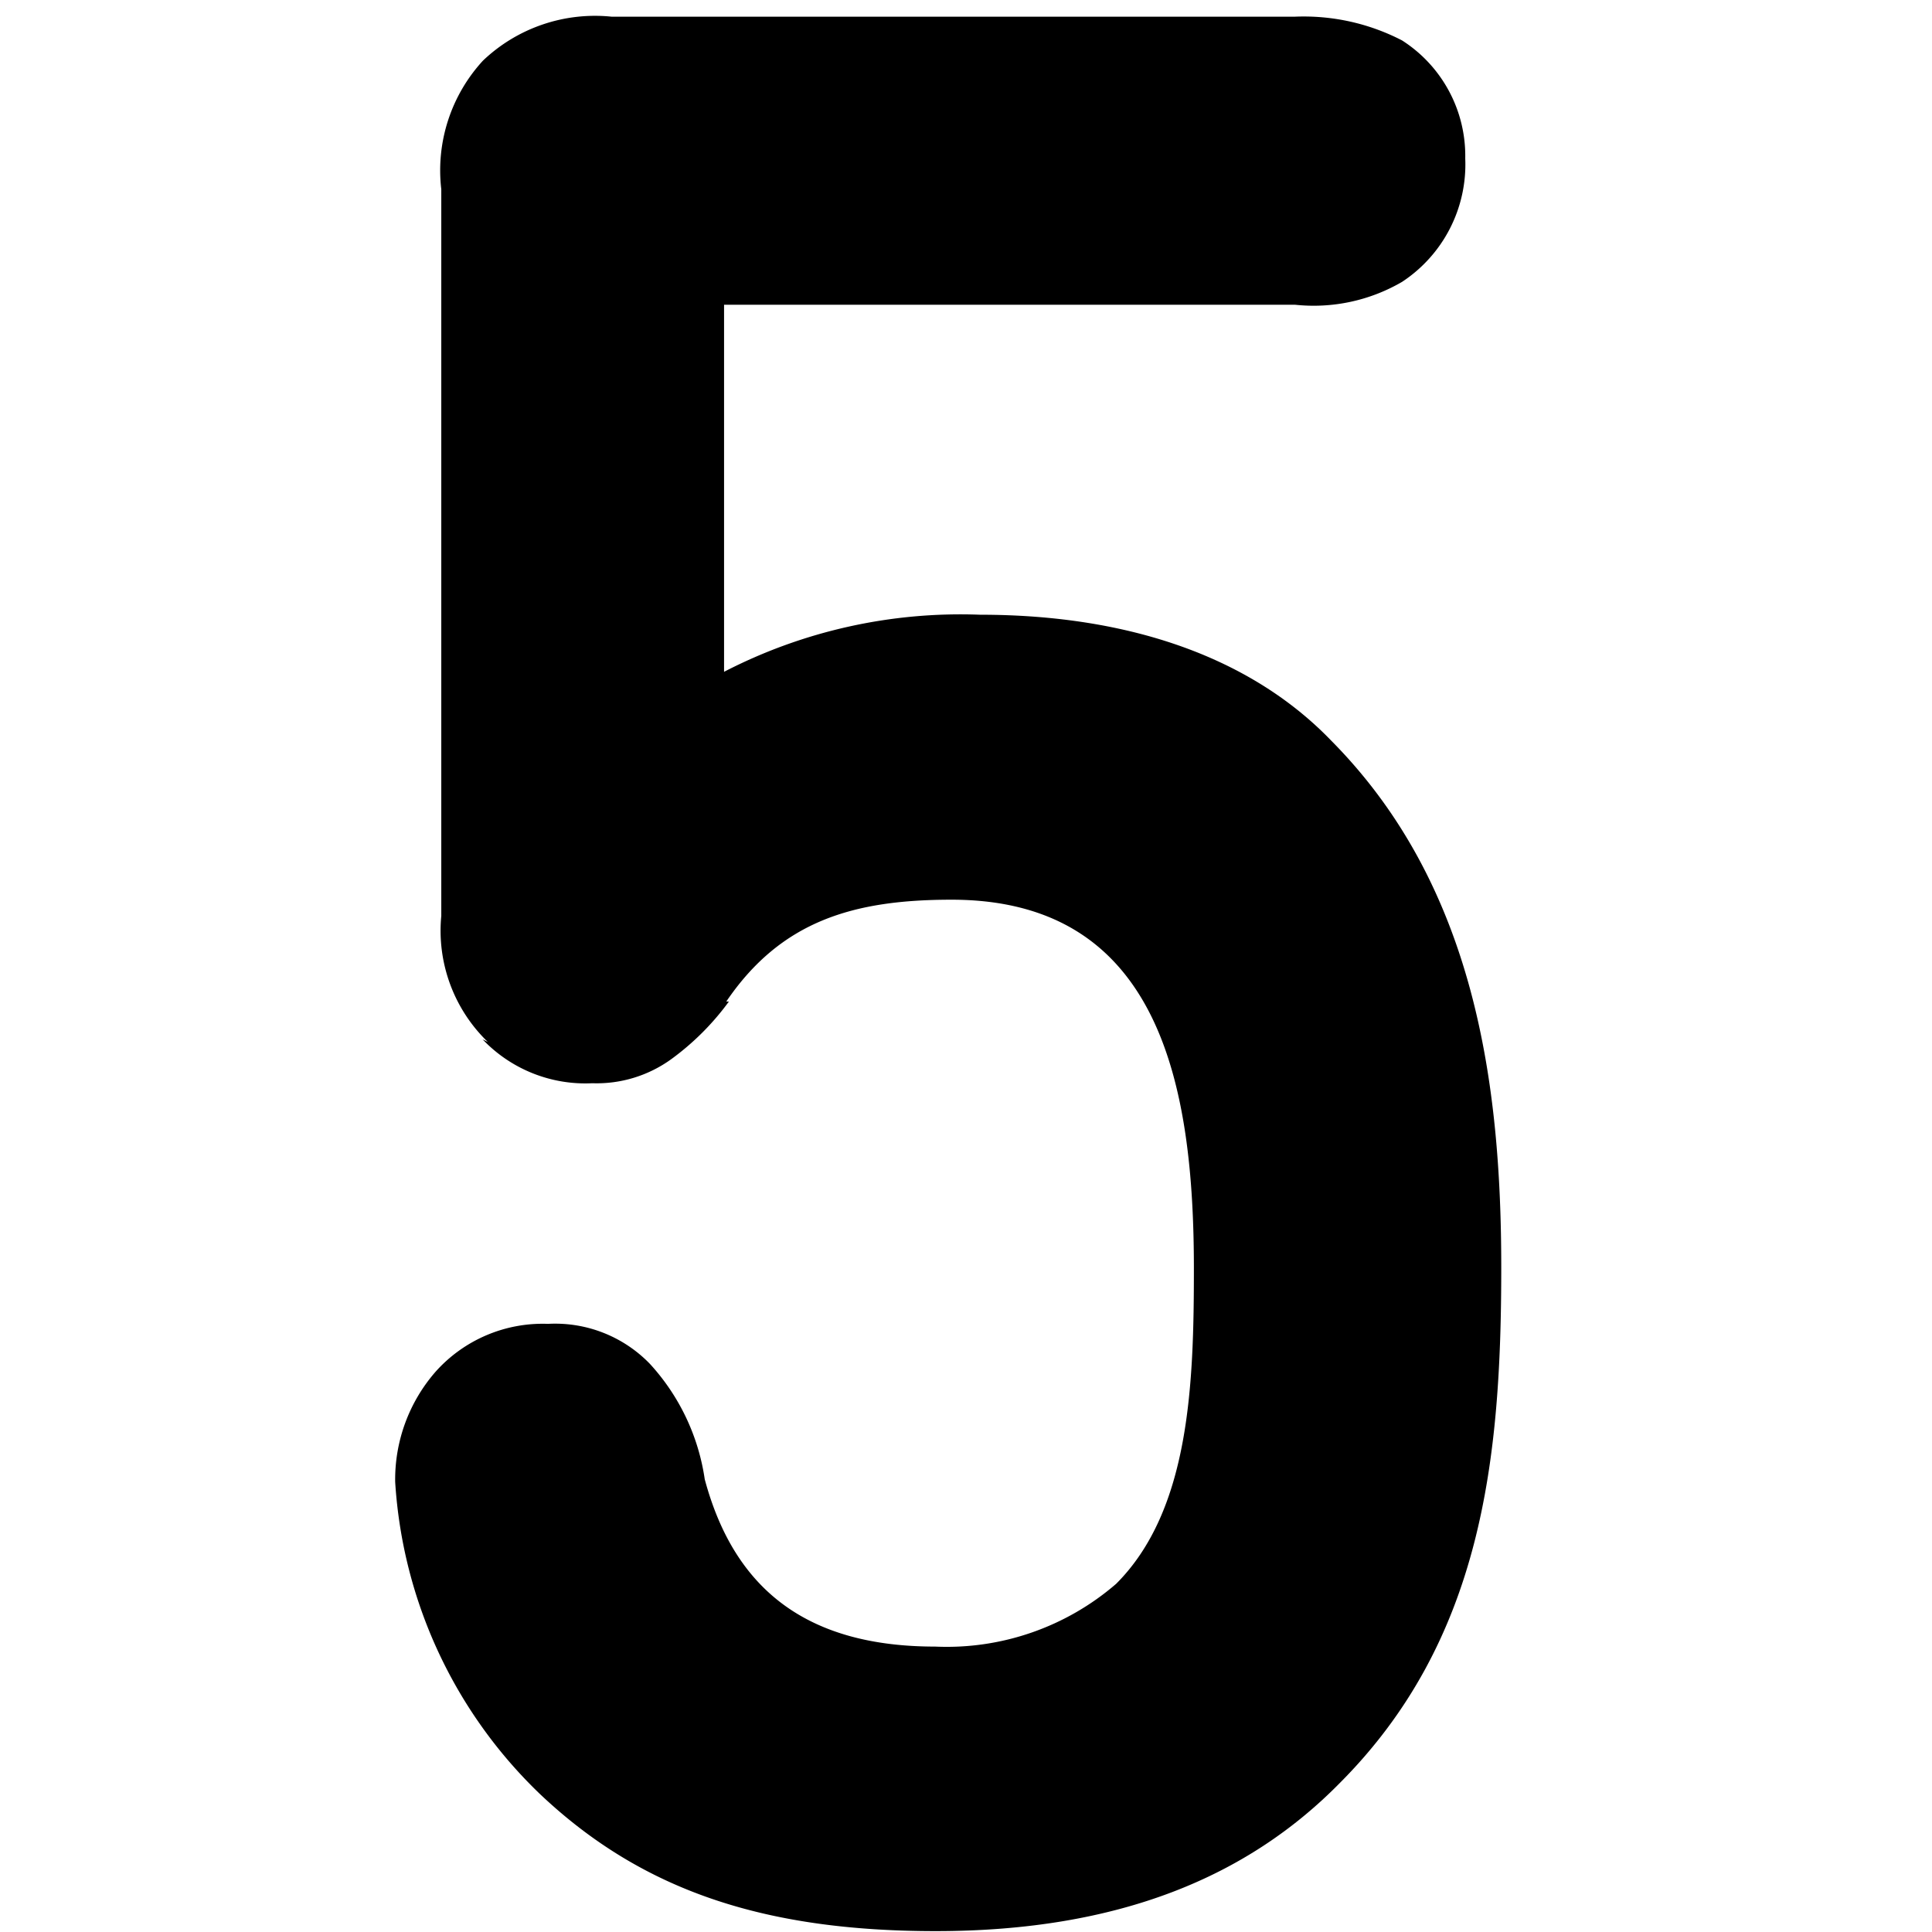 <svg id="Layer_1" data-name="Layer 1" xmlns="http://www.w3.org/2000/svg" viewBox="0 0 44 44"><title>numeric_5_rounded_bold</title><path d="M31.93,6.42a4,4,0,0,1-2.44.52h-13V15.3A11.73,11.73,0,0,1,22.32,14c3.45,0,6.2,1,8,2.87,3.29,3.32,3.87,7.85,3.87,12,0,4.37-.43,8.49-3.69,11.75-2.08,2.11-5,3.36-9.19,3.36-3.9,0-6.68-.92-9-3.11A10.77,10.77,0,0,1,9,33.75a3.73,3.73,0,0,1,.92-2.51,3.27,3.27,0,0,1,2.56-1.09,3,3,0,0,1,2.32.91,4.94,4.94,0,0,1,1.25,2.63c.68,2.53,2.35,3.81,5.25,3.81a5.9,5.9,0,0,0,4.12-1.43c1.68-1.68,1.77-4.55,1.77-7.18,0-4.15-.76-8.4-5.52-8.4-2.23,0-3.88.48-5.13,2.32h.06a6,6,0,0,1-1.31,1.31,2.9,2.9,0,0,1-1.8.55,3.23,3.23,0,0,1-2.5-1l.12.06a3.52,3.52,0,0,1-1.06-2.87V4.31A3.69,3.69,0,0,1,11,1.38a3.7,3.7,0,0,1,2.93-1H29.49a4.87,4.87,0,0,1,2.44.54,3.12,3.12,0,0,1,1.44,2.69A3.2,3.2,0,0,1,31.93,6.42Z"/></svg>